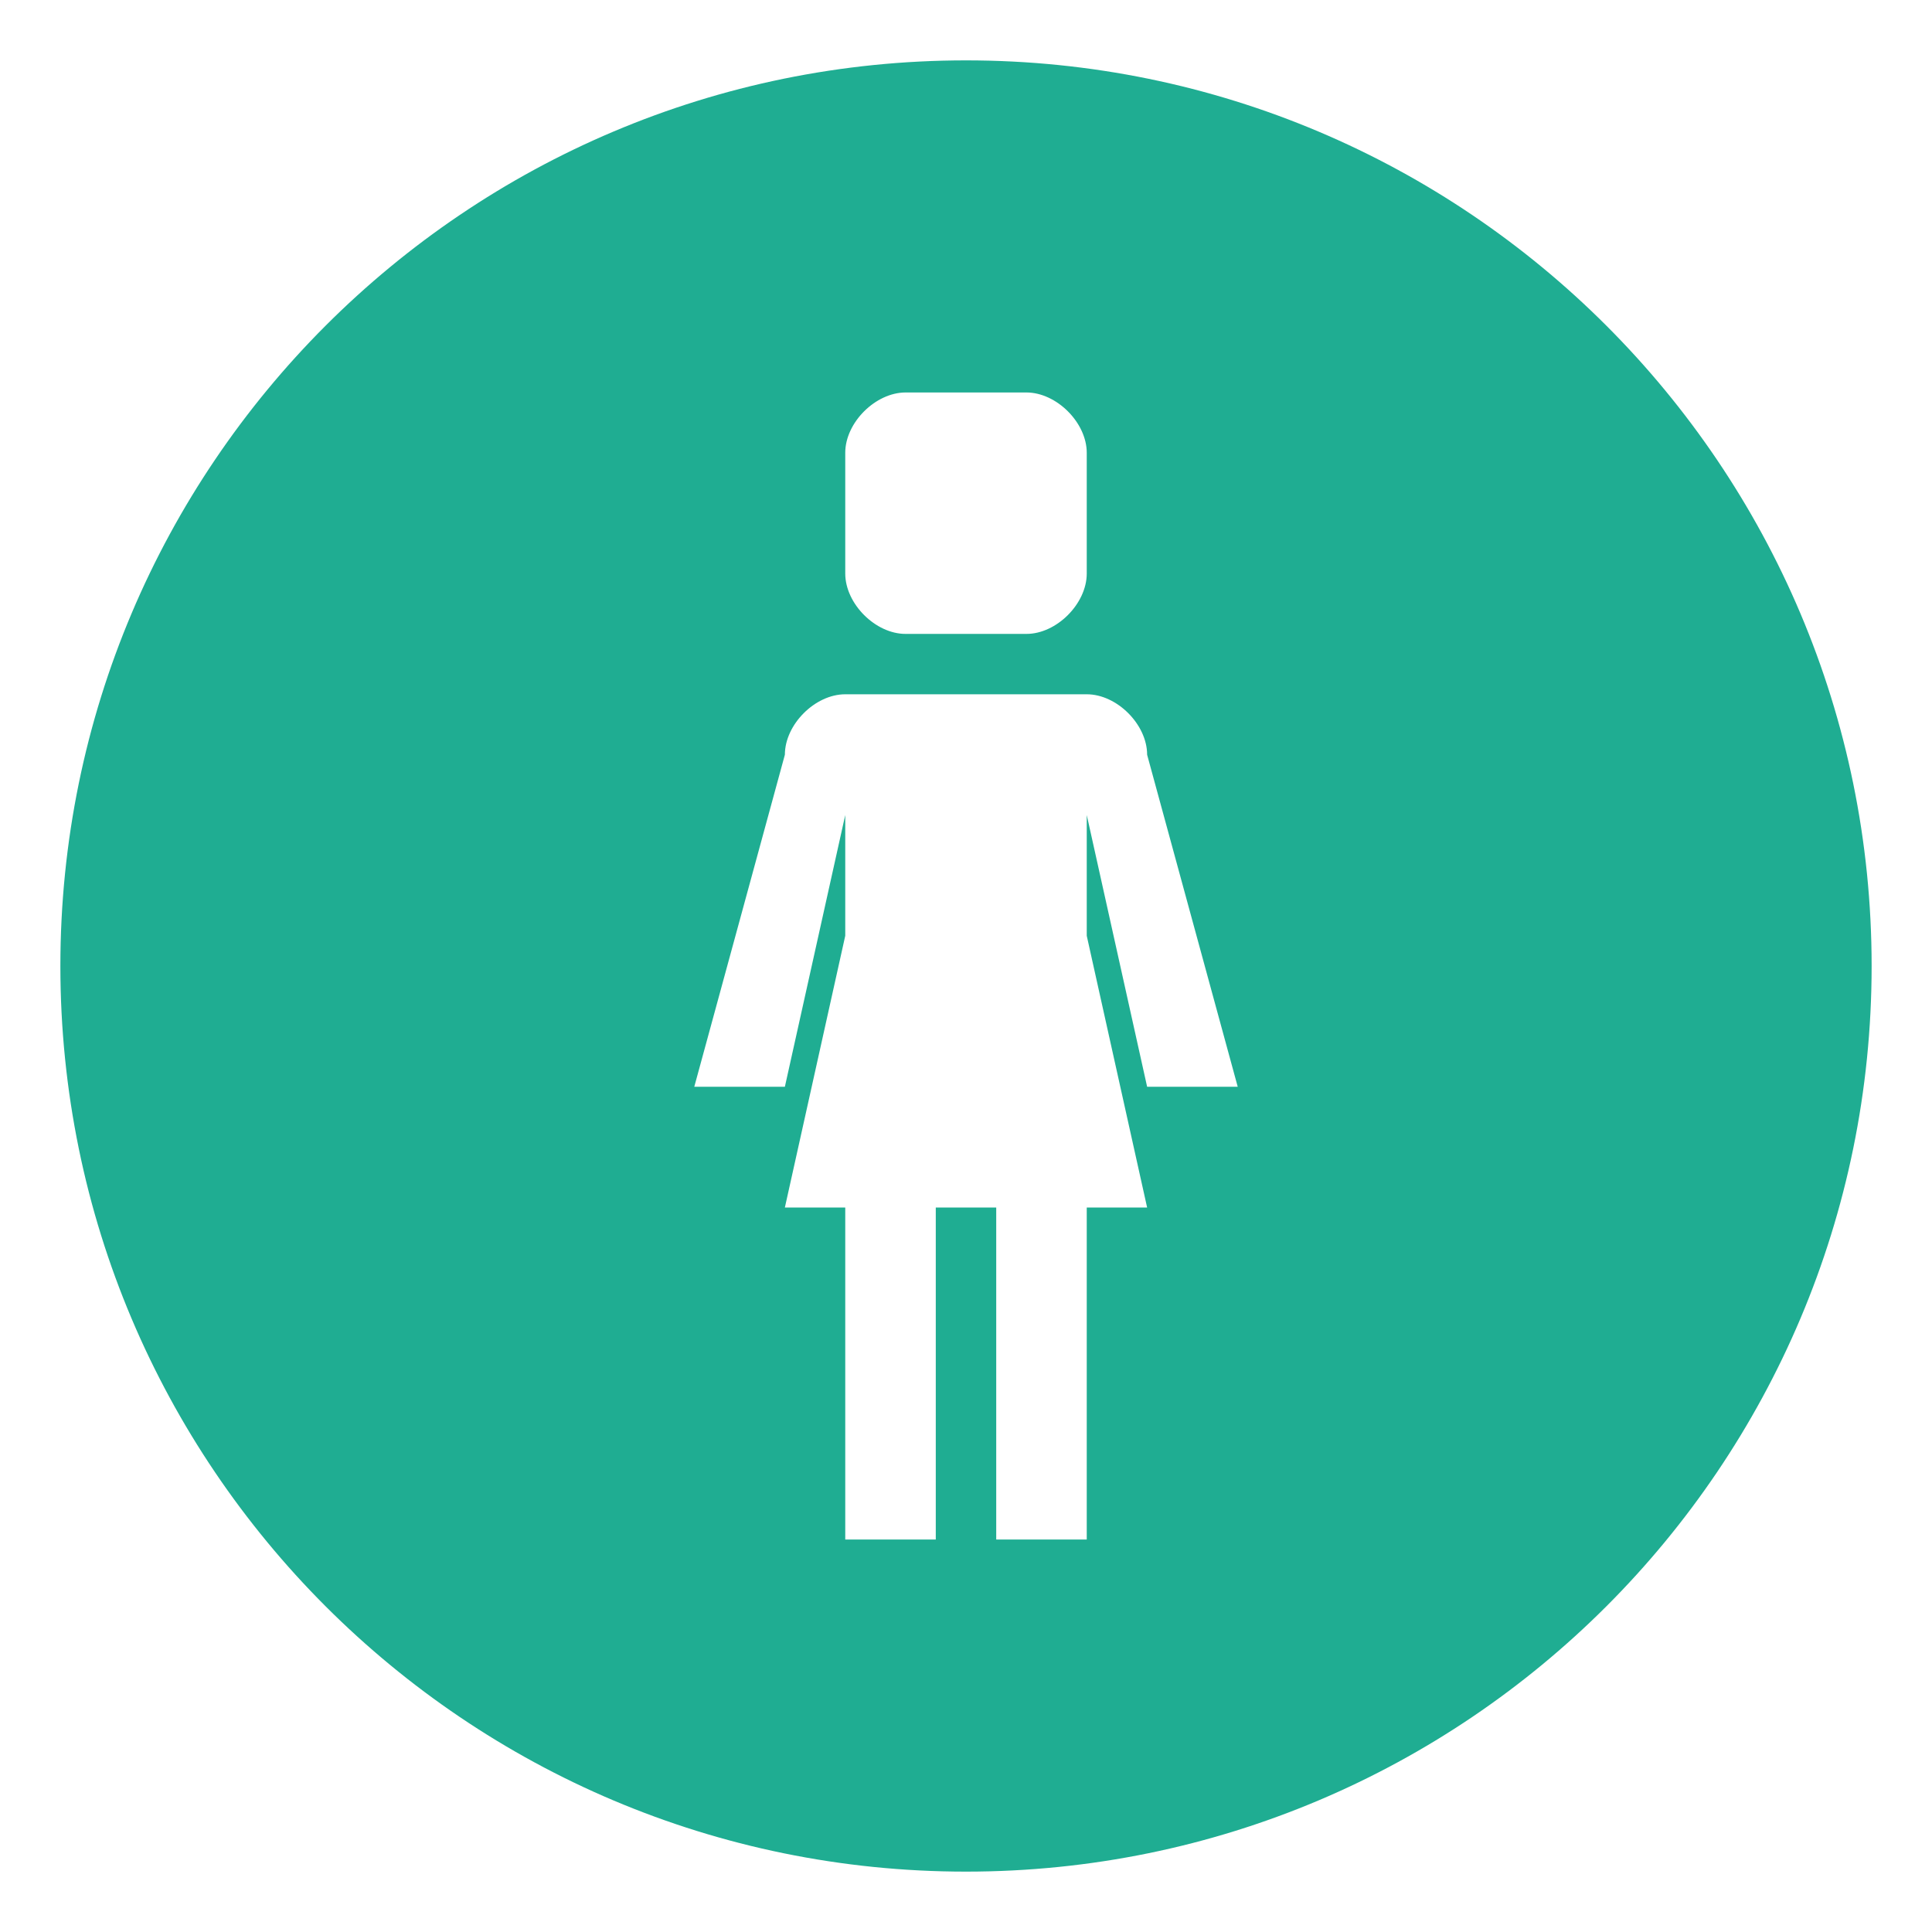 <svg width="28" height="28" viewBox="0 0 28 28" fill="none" xmlns="http://www.w3.org/2000/svg">
<g clip-path="url(#clip0_59_251)">
<path d="M14 0.875C6.752 0.875 0.875 6.752 0.875 14C0.875 21.248 6.752 27.125 14 27.125C21.248 27.125 27.125 21.248 27.125 14C27.125 6.752 21.248 0.875 14 0.875ZM12.25 6.562C12.25 6.125 12.688 5.688 13.125 5.688H14.875C15.312 5.688 15.75 6.125 15.75 6.562V8.312C15.75 8.75 15.312 9.188 14.875 9.187H13.125C12.688 9.188 12.25 8.75 12.25 8.312V6.562ZM16.625 15.75L15.75 11.812V13.562L16.625 17.5H15.75V22.312H14.438V17.5H13.562V22.312H12.25V17.5H11.375L12.25 13.562V11.812L11.375 15.75H10.062L11.375 10.938C11.375 10.5 11.812 10.062 12.25 10.062H15.75C16.188 10.062 16.625 10.5 16.625 10.938L17.938 15.75H16.625Z" fill="#1FAD92"/>
</g>
<defs>
<clipPath id="clip0_59_251">
<rect width="28" height="28" fill="white"/>
</clipPath>
</defs>
</svg>
